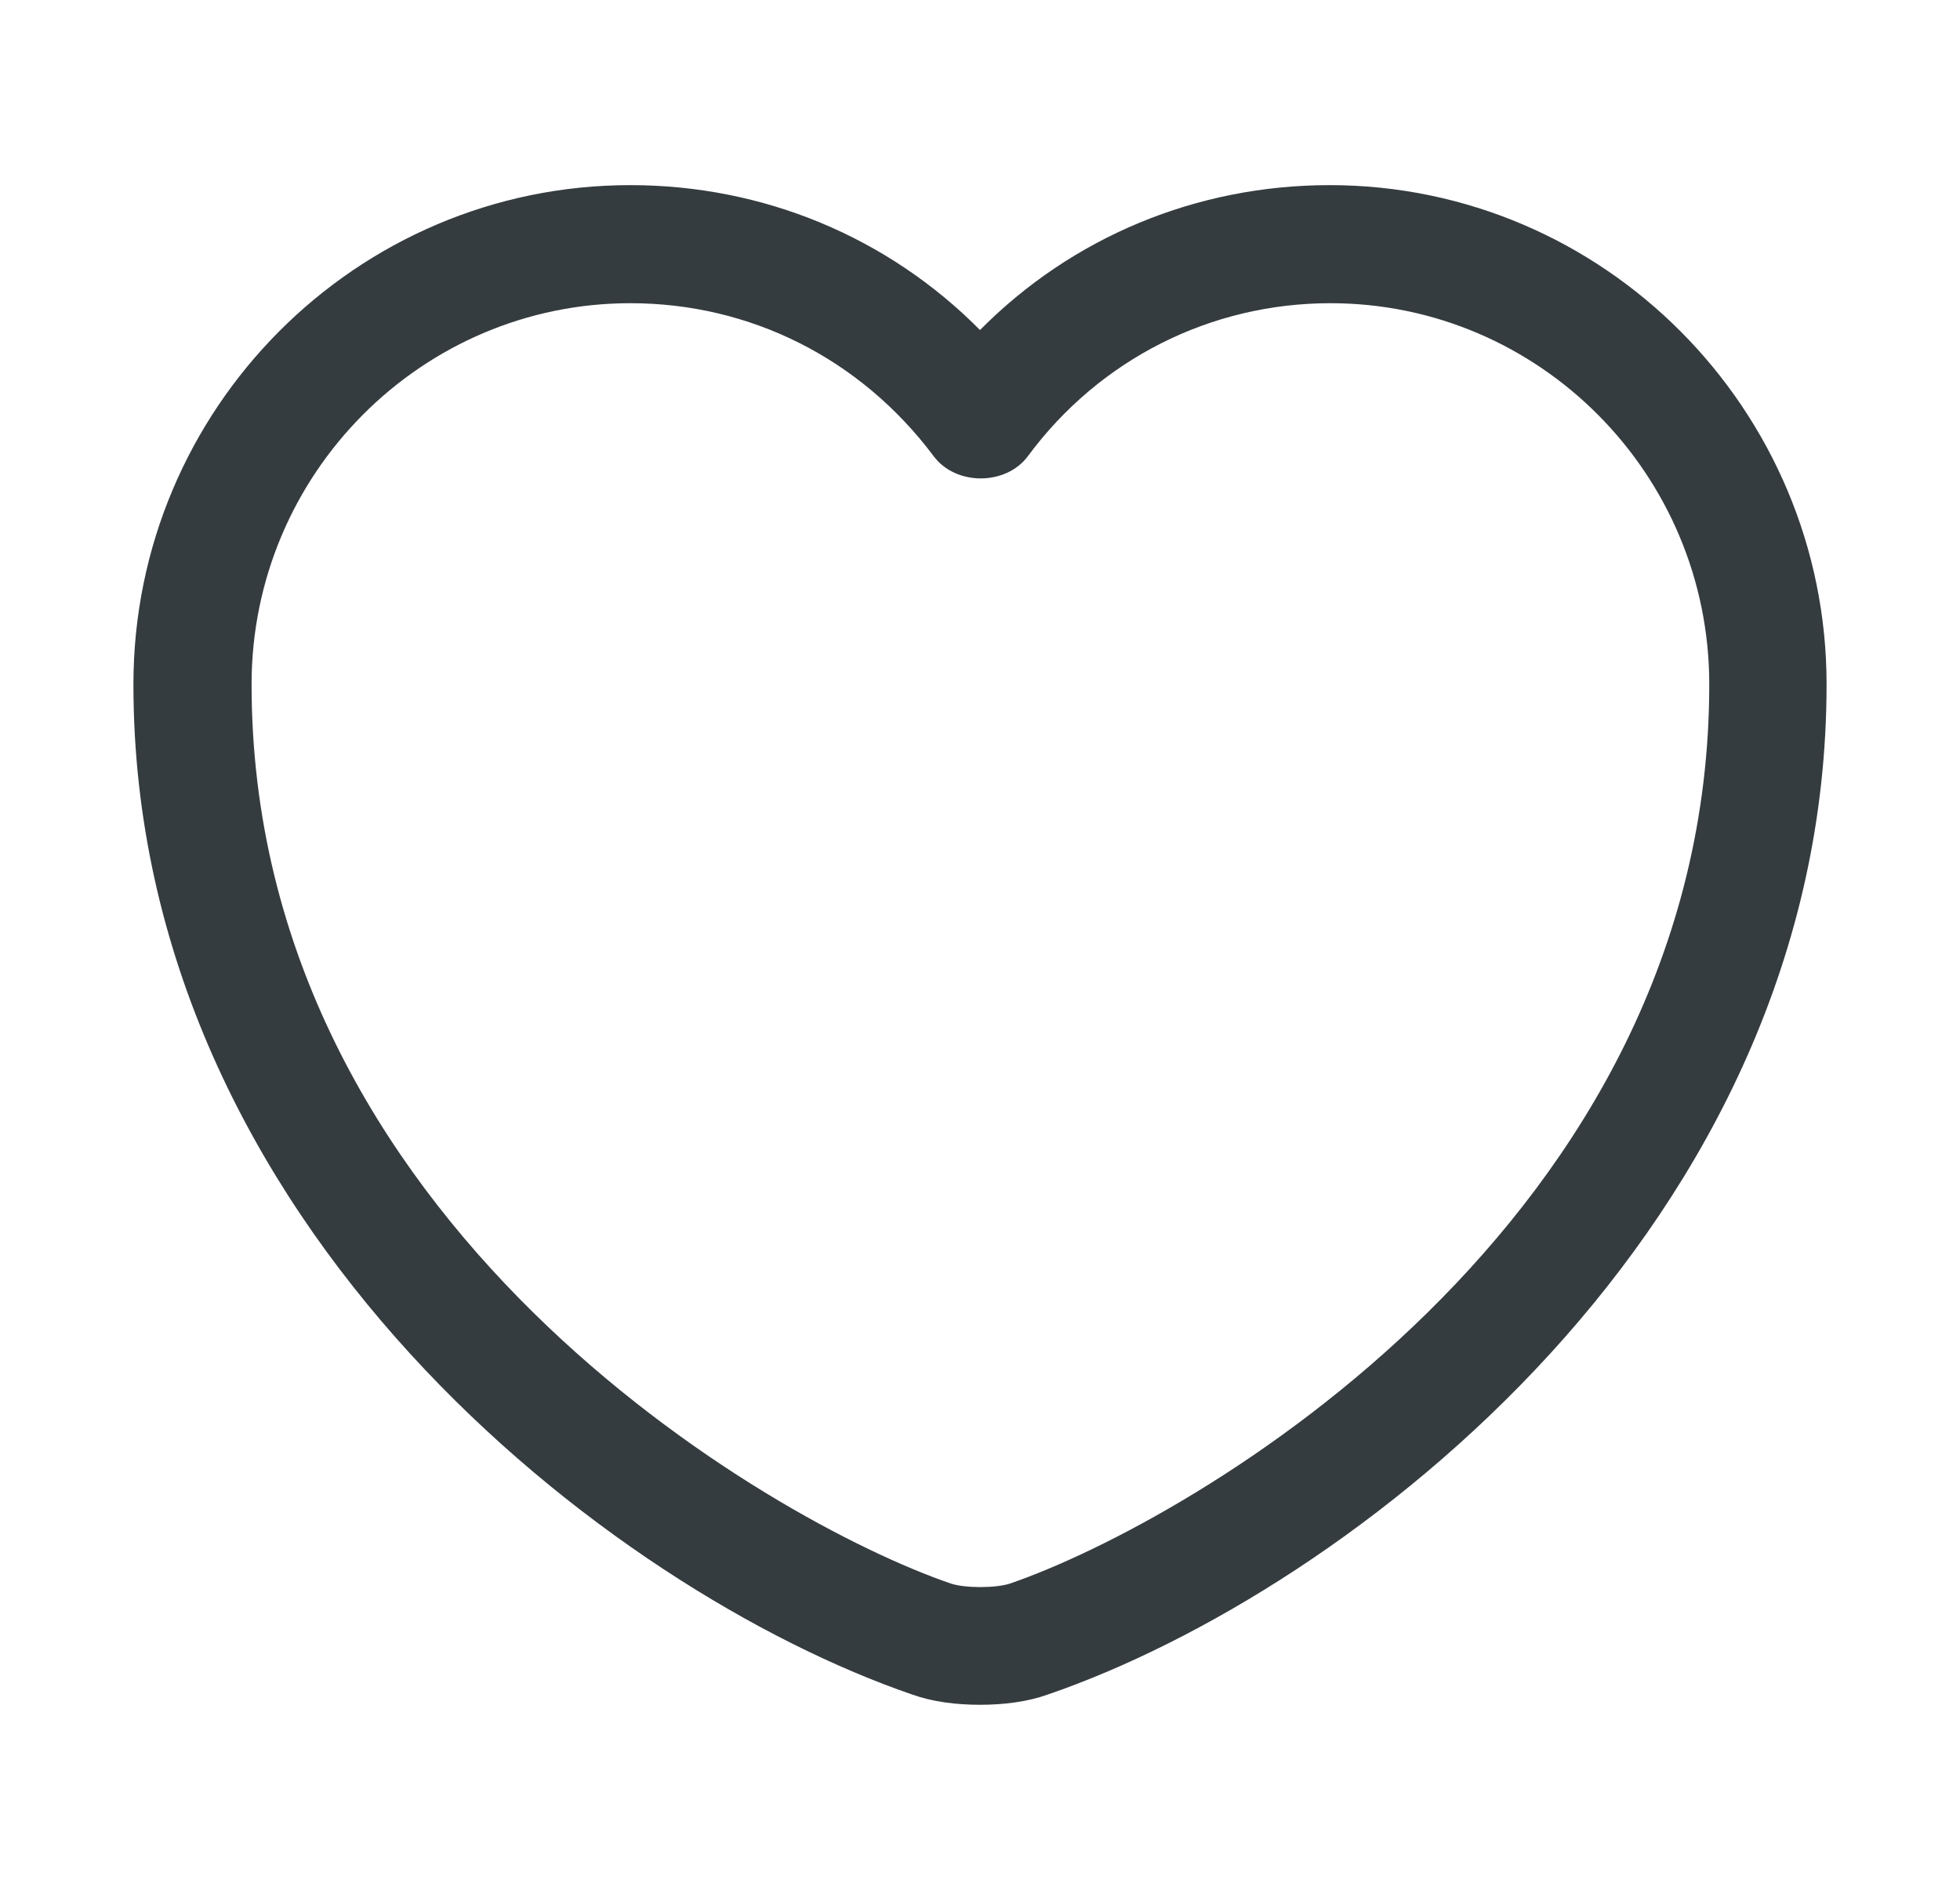 <svg width="28" height="27" viewBox="0 0 28 27" fill="none" xmlns="http://www.w3.org/2000/svg">
<path d="M14 24.357C13.651 24.357 13.314 24.312 13.033 24.211C8.735 22.737 1.906 17.506 1.906 9.777C1.906 5.84 5.09 2.645 9.005 2.645C10.906 2.645 12.684 3.387 14 4.715C15.316 3.387 17.094 2.645 18.995 2.645C22.91 2.645 26.094 5.851 26.094 9.777C26.094 17.517 19.265 22.737 14.967 24.211C14.686 24.312 14.349 24.357 14 24.357ZM9.005 4.332C6.024 4.332 3.594 6.773 3.594 9.777C3.594 17.461 10.985 21.736 13.584 22.625C13.786 22.692 14.225 22.692 14.428 22.625C17.015 21.736 24.418 17.472 24.418 9.777C24.418 6.773 21.988 4.332 19.006 4.332C17.296 4.332 15.71 5.131 14.686 6.515C14.371 6.942 13.651 6.942 13.336 6.515C12.29 5.12 10.715 4.332 9.005 4.332Z" fill="#353C40"/>
</svg>

